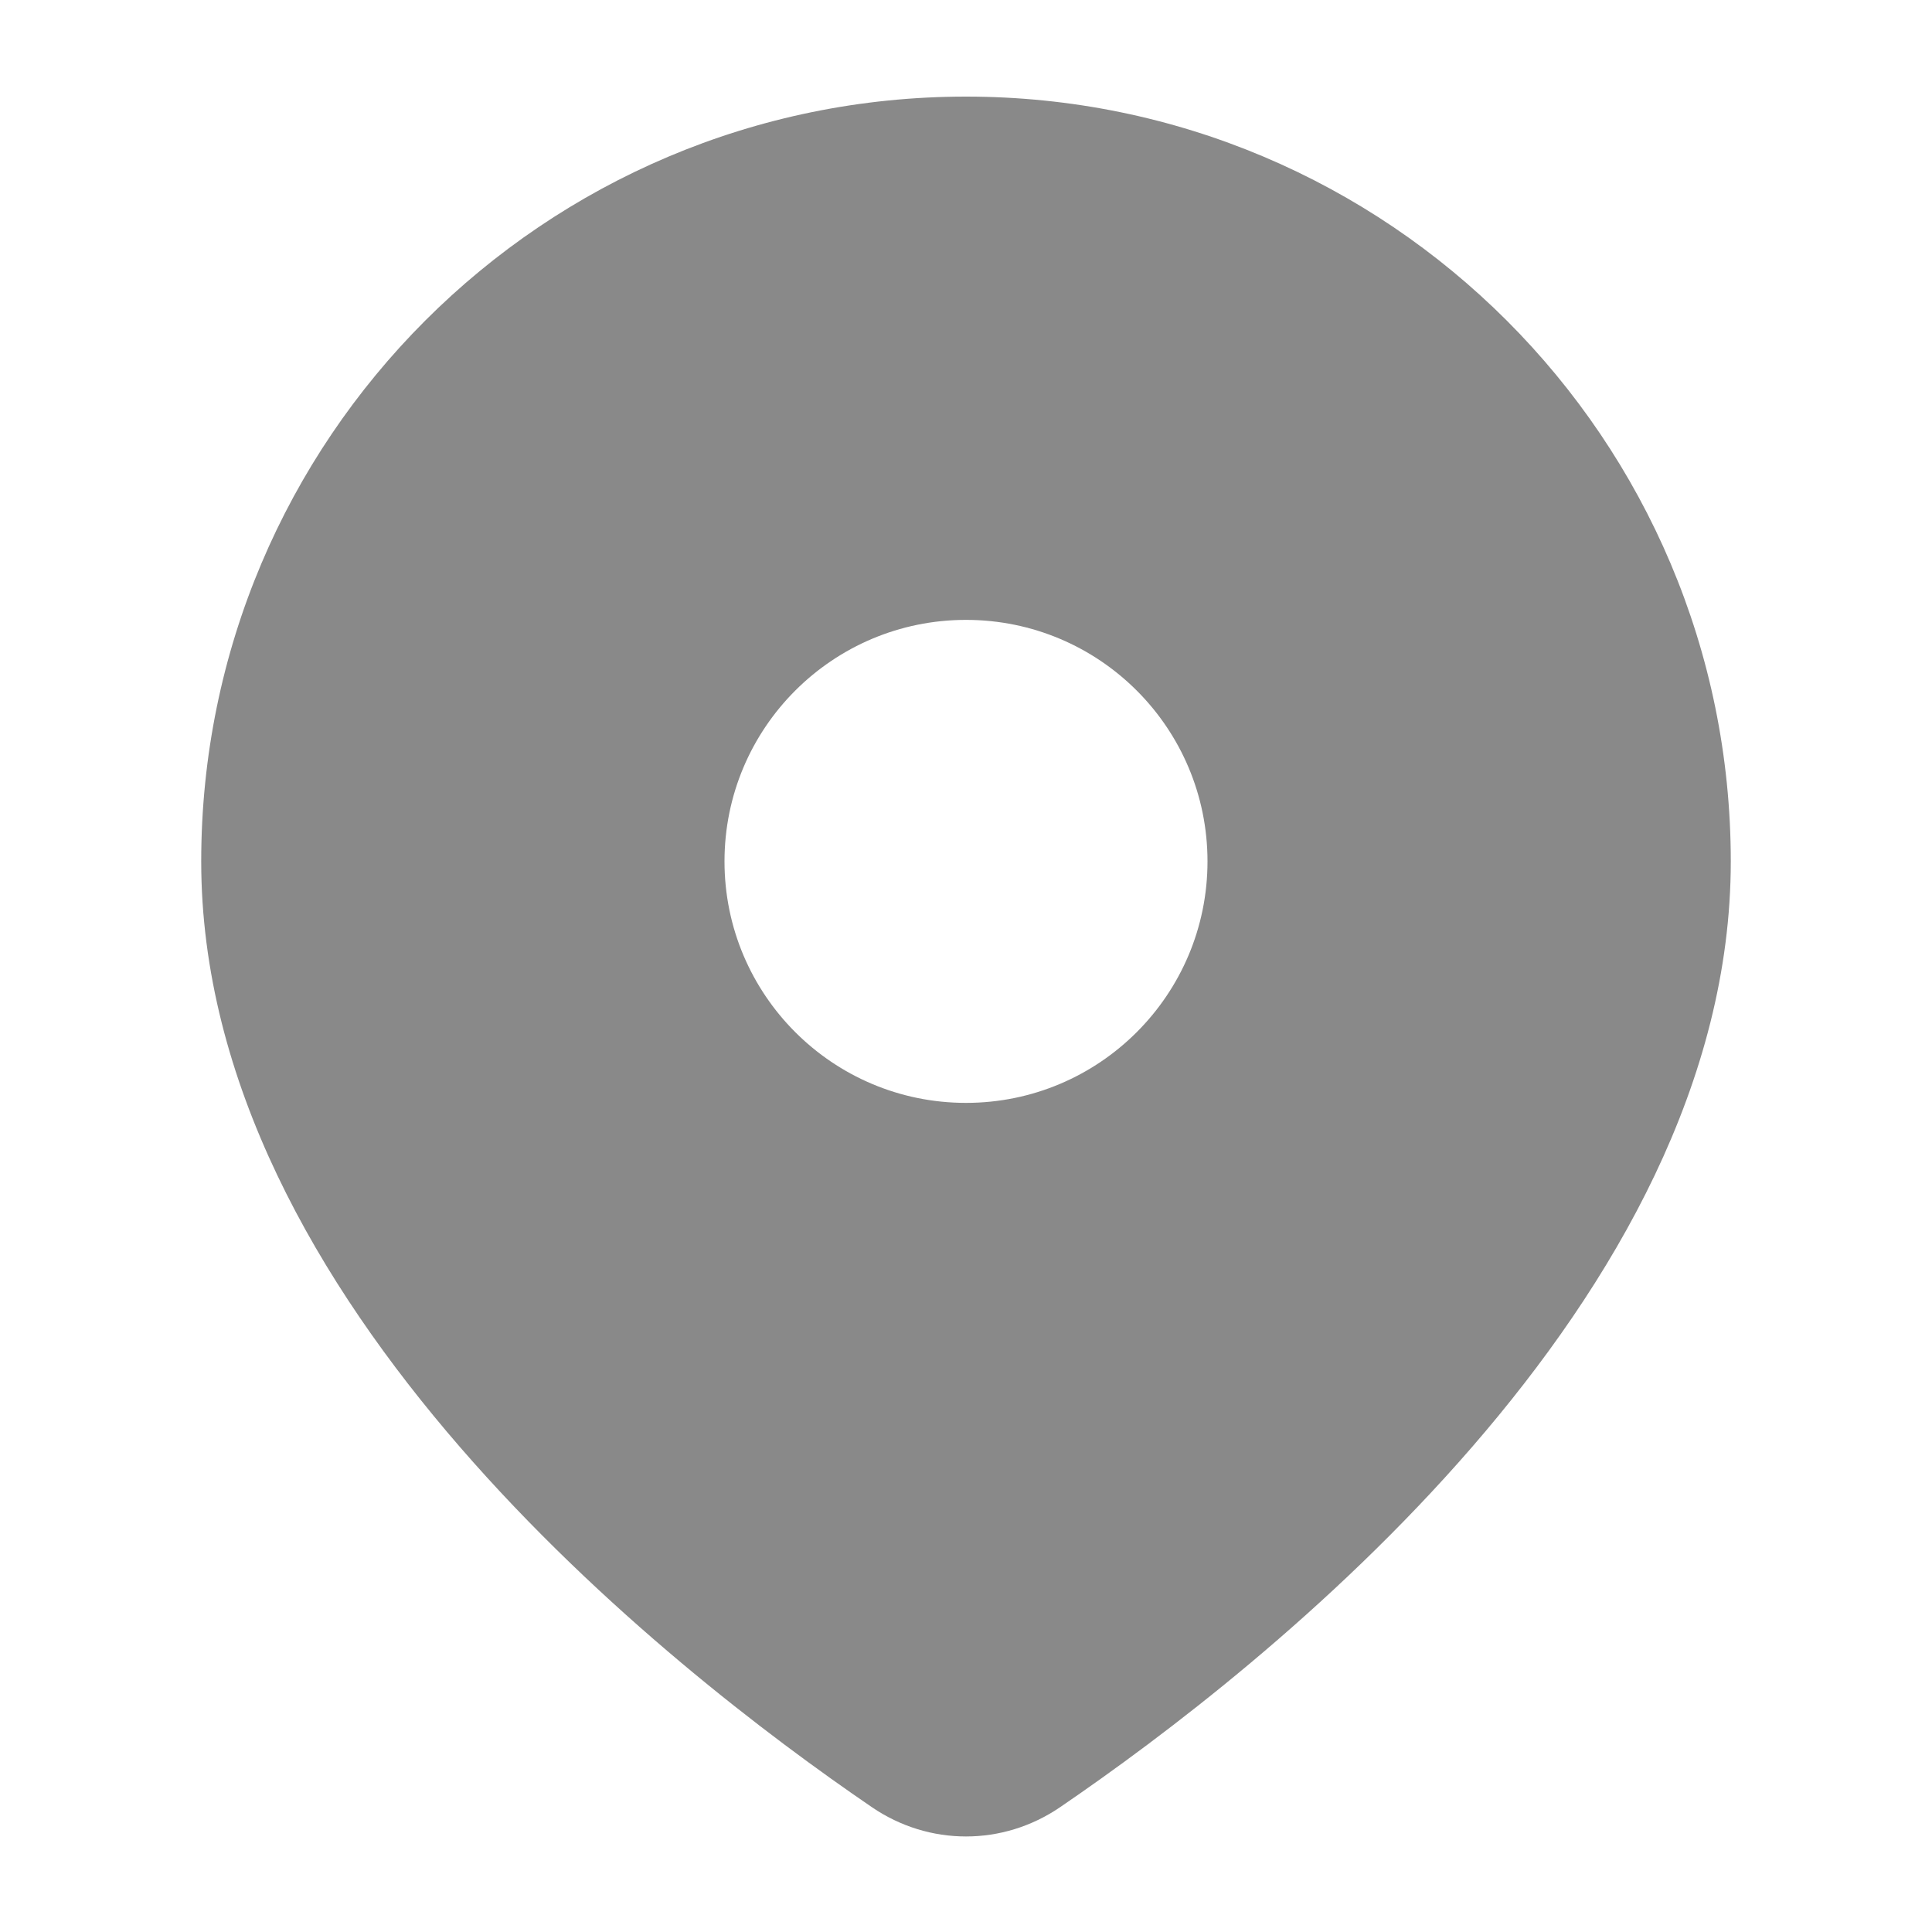 <svg width="20" height="20" viewBox="0 0 20 20" fill="none" xmlns="http://www.w3.org/2000/svg">
<path fill-rule="evenodd" clip-rule="evenodd" d="M10.974 18.708C13.09 17.264 17.917 13.472 17.917 8.917C17.917 4.544 14.372 1 10 1C5.628 1 2.083 4.544 2.083 8.917C2.083 13.472 6.91 17.264 9.026 18.708C9.618 19.112 10.382 19.112 10.974 18.708ZM10 11.417C11.381 11.417 12.5 10.297 12.5 8.917C12.5 7.536 11.381 6.417 10 6.417C8.619 6.417 7.5 7.536 7.5 8.917C7.5 10.297 8.619 11.417 10 11.417Z" fill="#898989"/>
</svg>
